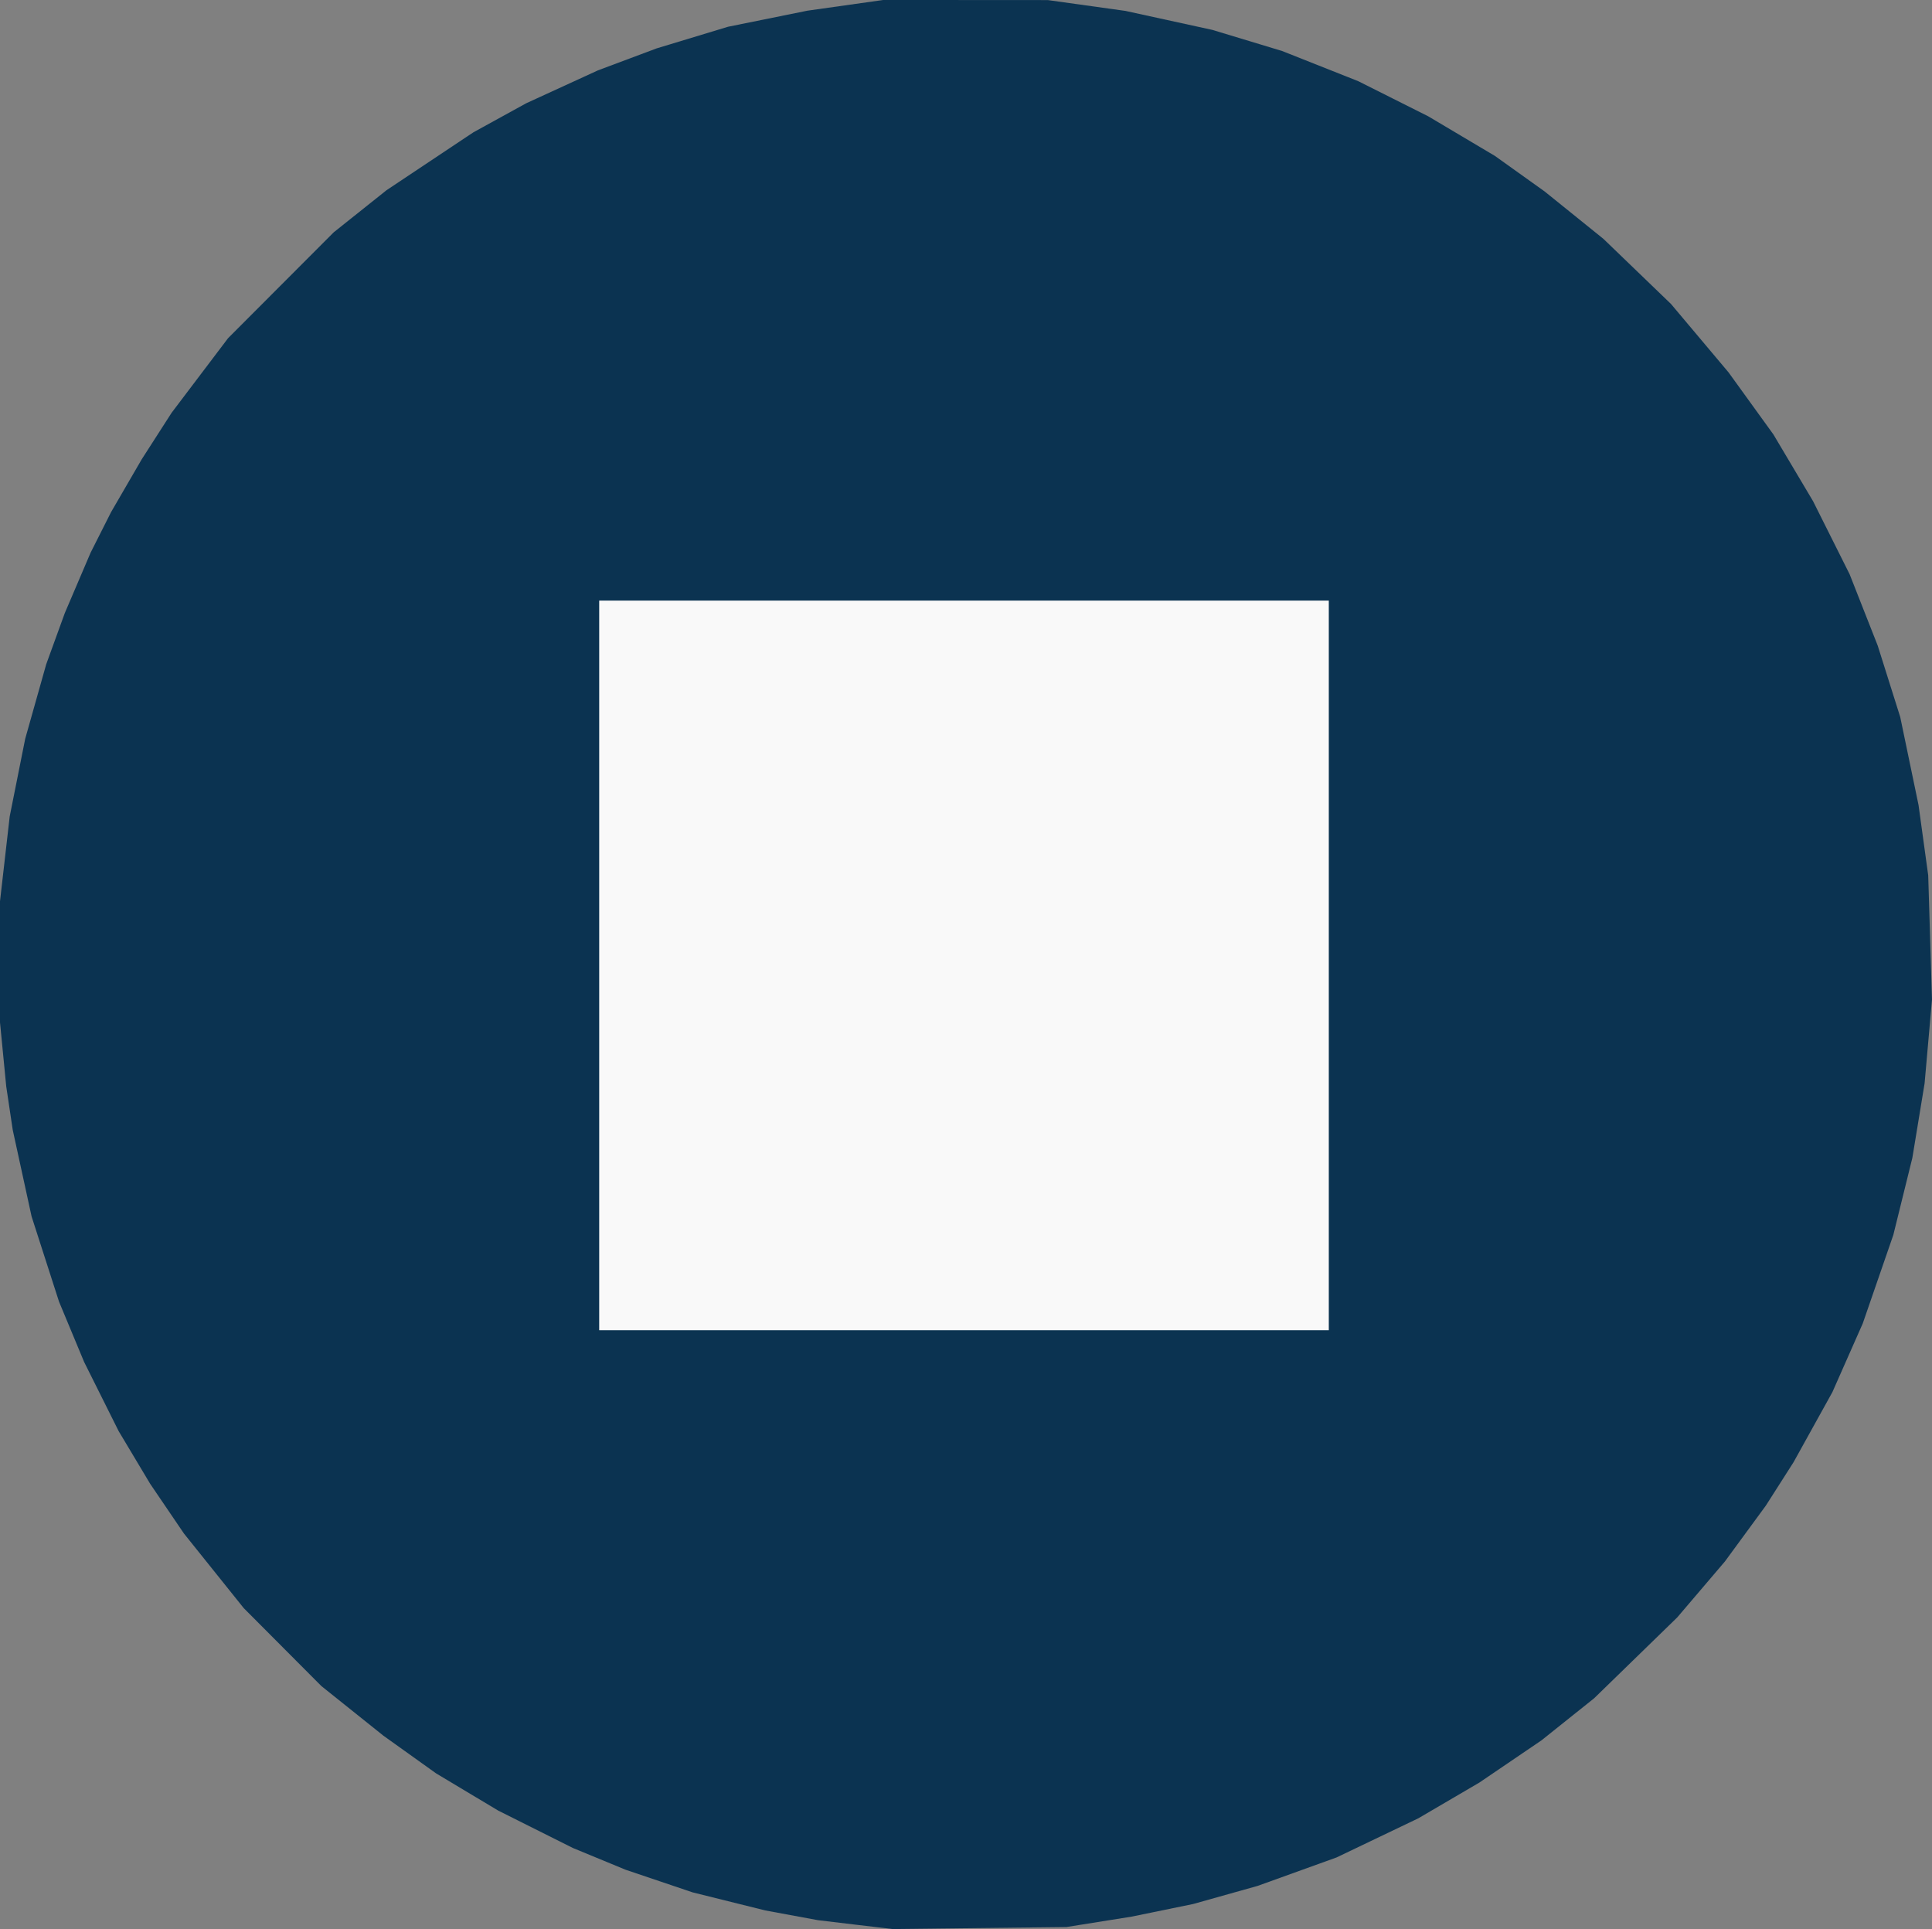 <?xml version="1.0" encoding="UTF-8" standalone="no"?>
<!-- Created with Inkscape (http://www.inkscape.org/) -->

<svg
   version="1.1"
   id="svg1"
   width="622.286"
   height="621.314"
   viewBox="0 0 622.286 621.314"
   sodipodi:docname="play-pause-and-stop-button-set-vector-35899950.png"
   xmlns:inkscape="http://www.inkscape.org/namespaces/inkscape"
   xmlns:sodipodi="http://sodipodi.sourceforge.net/DTD/sodipodi-0.dtd"
   xmlns="http://www.w3.org/2000/svg"
   xmlns:svg="http://www.w3.org/2000/svg">
  <rect x="0" y="0" width="622.286" height="621.314" fill="#808080" stroke="none"/>
  <defs
     id="defs1" />
  <sodipodi:namedview
     id="namedview1"
     pagecolor="#505050"
     bordercolor="#eeeeee"
     borderopacity="1"
     inkscape:showpageshadow="0"
     inkscape:pageopacity="0"
     inkscape:pagecheckerboard="0"
     inkscape:deskcolor="#505050"
     showgrid="false" />
  <g
     inkscape:groupmode="layer"
     inkscape:label="Image"
     id="g1"
     transform="translate(-1436.982,-65.571)">
    <path
       style="fill:#0b3351;fill-opacity:1"
       d="m 1712.482,685.457 -12,-1.429 -8.5,-1.57 -8.5,-1.57 -11.707,-2.912 -11.707,-2.912 -10.793,-3.643 -10.793,-3.643 -8.5,-3.508 -8.5,-3.508 -12,-6.01 -12,-6.01 -10,-5.989 -10,-5.989 -8.5,-6.078 -8.5,-6.078 -10,-8.002 -10,-8.002 -12.5,-12.549 -12.5,-12.549 -9.619,-12 -9.62,-12 -5.437,-8 -5.437,-8 -5.084,-8.5 -5.084,-8.5 -5.556,-11.126 -5.556,-11.126 -4.048,-9.725 -4.048,-9.725 -4.419,-13.723 -4.419,-13.723 -3.034,-13.925 -3.034,-13.925 -1.046,-7 -1.046,-7 -1.008,-10.356 -1.008,-10.356 v -19.442 -19.442 l 1.567,-13.702 1.567,-13.702 2.496,-12.5 2.496,-12.5 3.385,-12 3.385,-12 2.993,-8.24 2.993,-8.24 4.155,-9.726 4.155,-9.726 3.297,-6.534 3.297,-6.534 4.934,-8.5 4.934,-8.5 4.819,-7.5 4.819,-7.5 9.083,-12 9.083,-12 17.021,-17.056 17.021,-17.056 8.5,-6.777 8.5,-6.777 14,-9.328 14,-9.328 8.5,-4.675 8.5,-4.675 11.546,-5.296 11.546,-5.296 9.454,-3.54 9.454,-3.54 11.5,-3.484 11.5,-3.484 12.791,-2.589 12.791,-2.589 12.209,-1.723 12.209,-1.723 26.5,0.017 26.5,0.017 12.5,1.742 12.5,1.742 14,3.059 14,3.059 11.236,3.4 11.236,3.4 12.264,4.862 12.264,4.862 11.261,5.652 11.26,5.652 10.74,6.378 10.739,6.378 8,5.717 8,5.717 9.475,7.641 9.475,7.641 10.88,10.482 10.88,10.482 9.271,11.018 9.271,11.018 7.228,10 7.228,10 6.386,10.747 6.386,10.747 5.883,11.753 5.883,11.753 4.526,11.5 4.526,11.5 3.627,11.5 3.627,11.5 2.951,14.19 2.951,14.19 1.556,11.31 1.556,11.31 0.609,20.007 0.609,20.007 -1.19,13.493 -1.19,13.493 -1.972,12 -1.972,12 -3.067,12.414 -3.067,12.414 -4.92,14.245 -4.921,14.245 -4.891,11.063 -4.891,11.063 -6.252,11.278 -6.252,11.278 -4.466,7 -4.466,7 -6.597,9 -6.597,9 -7.67,9 -7.67,9 -13.368,13.009 -13.368,13.009 -8.5,6.794 -8.5,6.794 -10,6.796 -10,6.796 -9.833,5.758 -9.833,5.758 -13.167,6.303 -13.167,6.303 -12.715,4.583 -12.715,4.583 -10.378,2.914 -10.378,2.914 -9.907,2.033 -9.907,2.033 -10.5,1.675 -10.5,1.675 -28,0.324 -28,0.324 z"
       id="path6" />
    <path
       style="fill:#f9f9f9"
       d="m 1864.982,376.507 v -117.5 h -117.5 -117.5 v 117.5 117.5 h 117.5 117.5 z"
       id="path7" />
  </g>
</svg>
